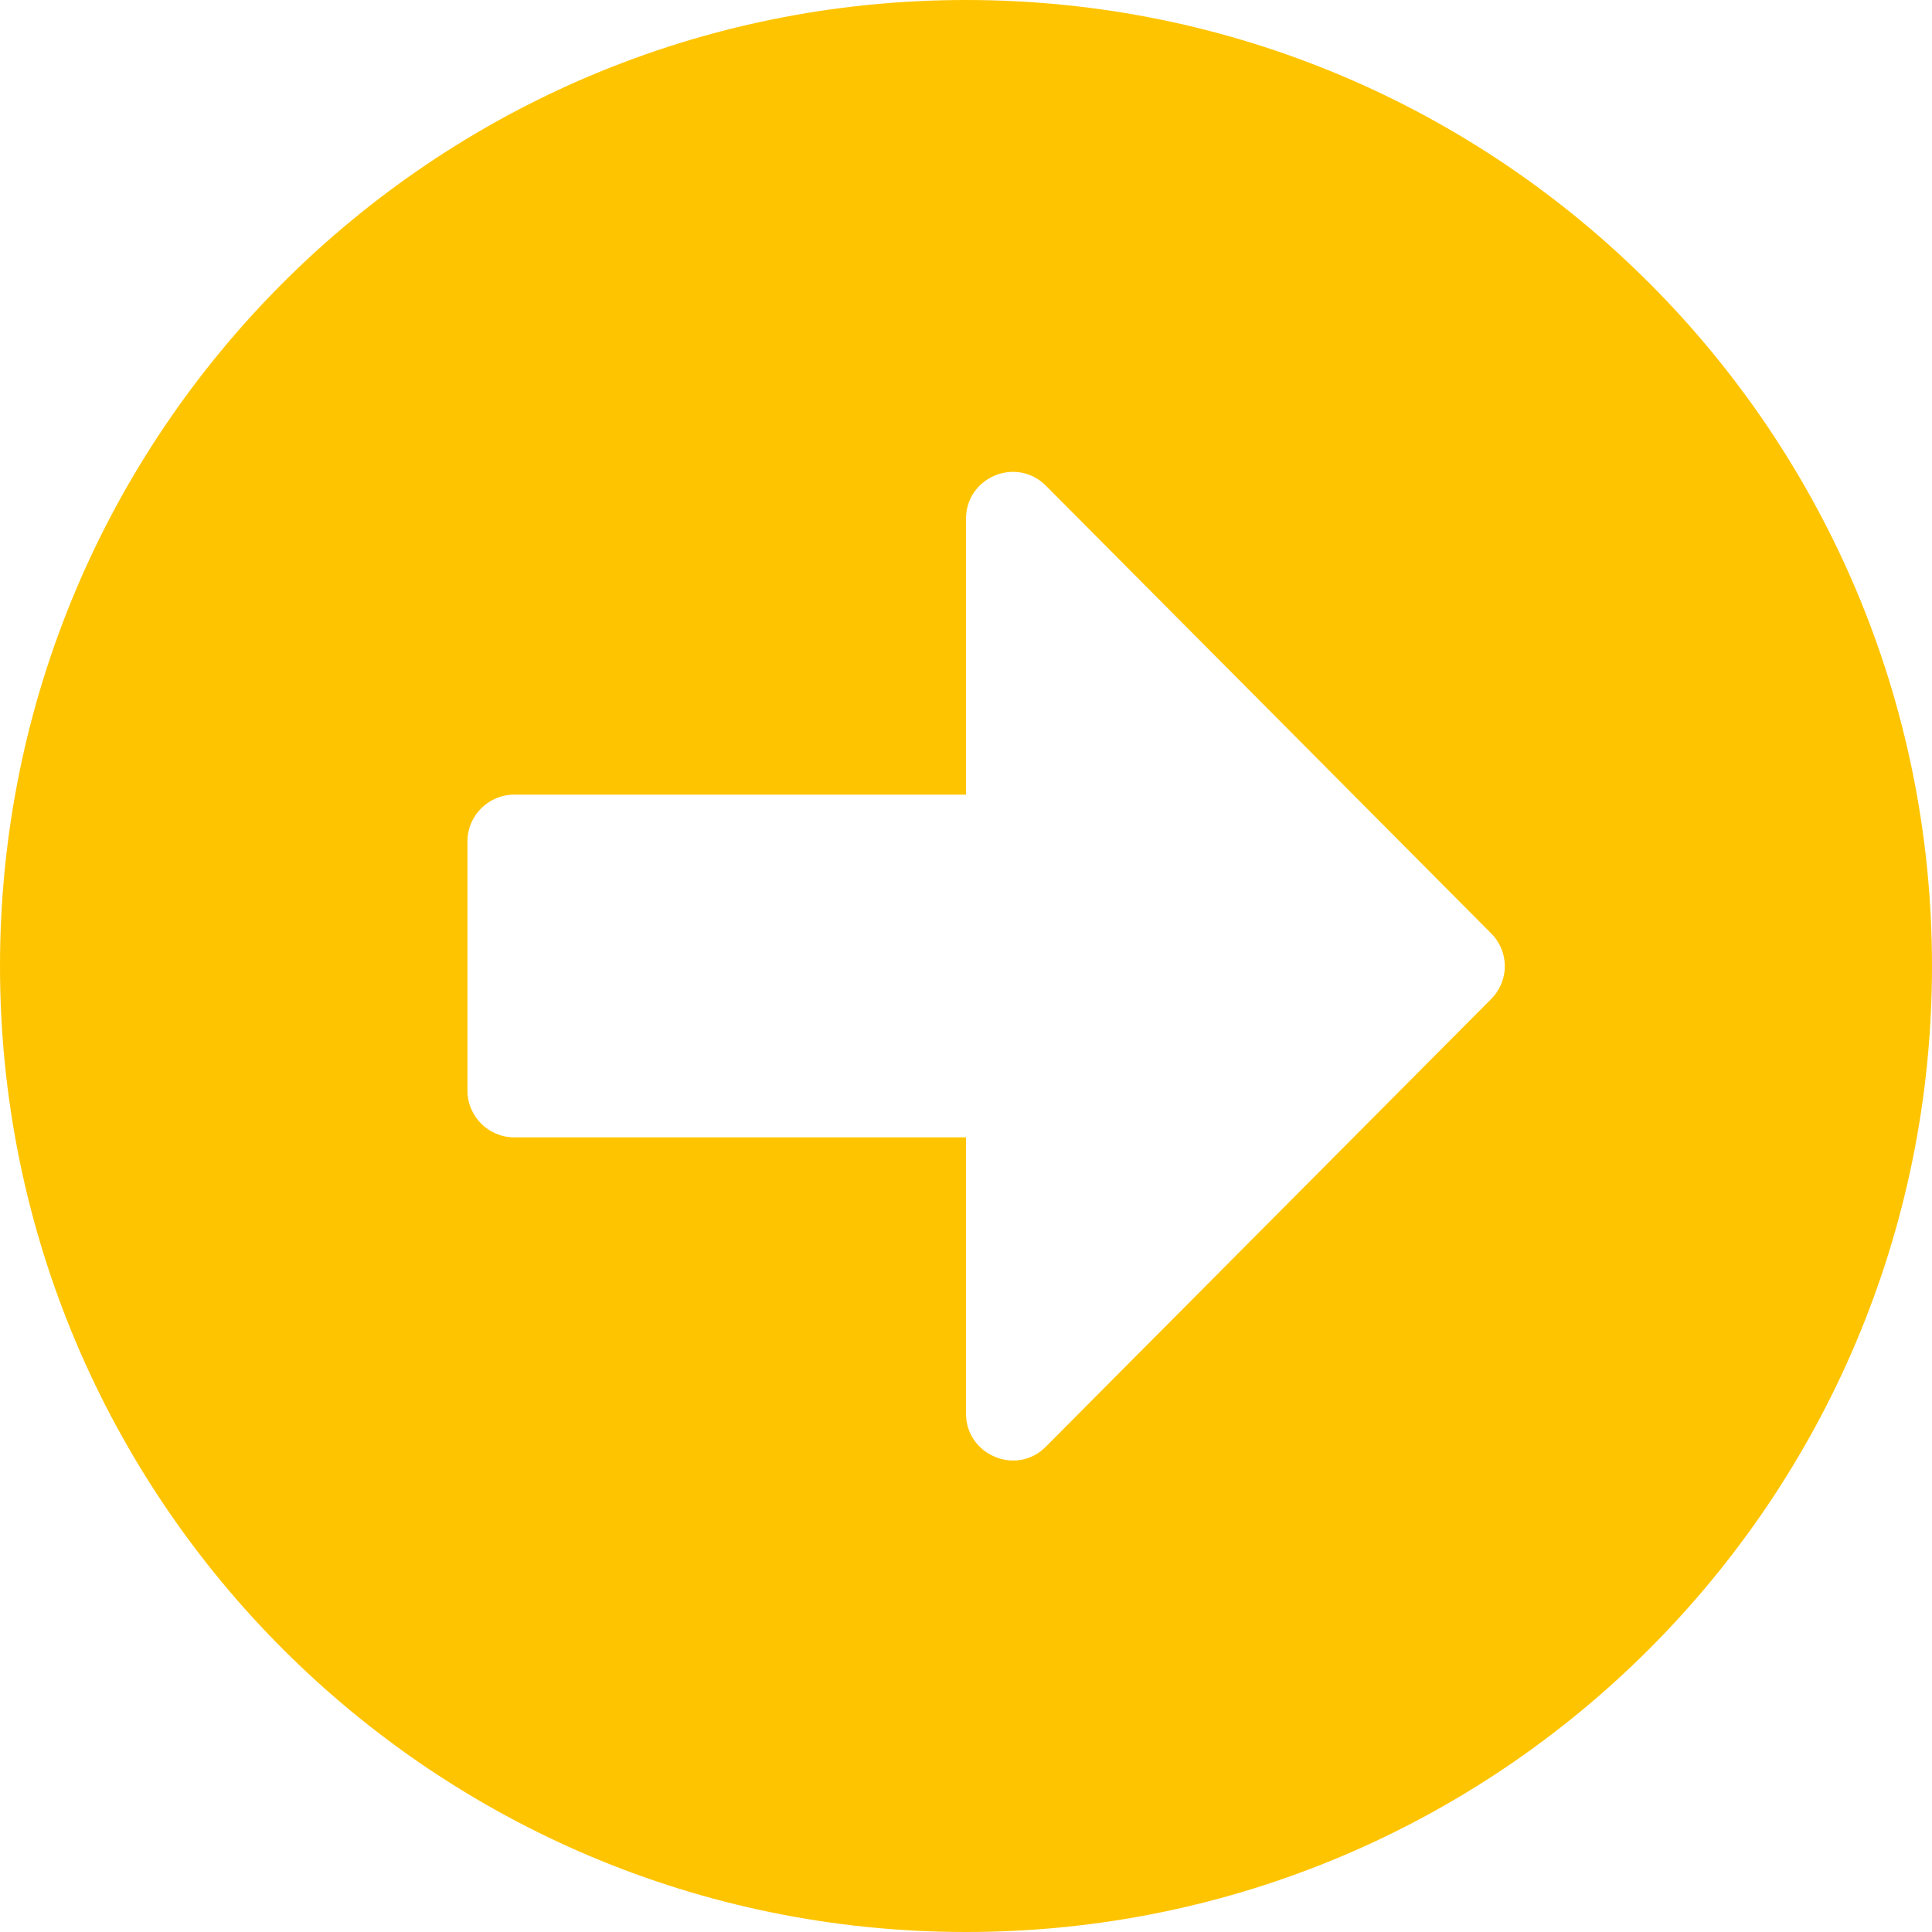 <svg width="23" height="23" viewBox="0 0 23 23" fill="none" xmlns="http://www.w3.org/2000/svg">
<path d="M11.5 -2.38419e-07C17.853 -2.38419e-07 23 5.147 23 11.5C23 17.853 17.853 23 11.5 23C5.147 23 0 17.853 0 11.5C0 5.147 5.147 -2.38419e-07 11.5 -2.38419e-07ZM6.121 13.54H11.5V16.828C11.5 17.324 12.103 17.575 12.451 17.222L17.751 11.894C17.969 11.676 17.969 11.328 17.751 11.111L12.451 5.782C12.098 5.43 11.5 5.68 11.5 6.177V9.46H6.121C5.815 9.46 5.565 9.71 5.565 10.016V12.984C5.565 13.29 5.815 13.54 6.121 13.54Z" fill="#FFC400"/>
</svg>
